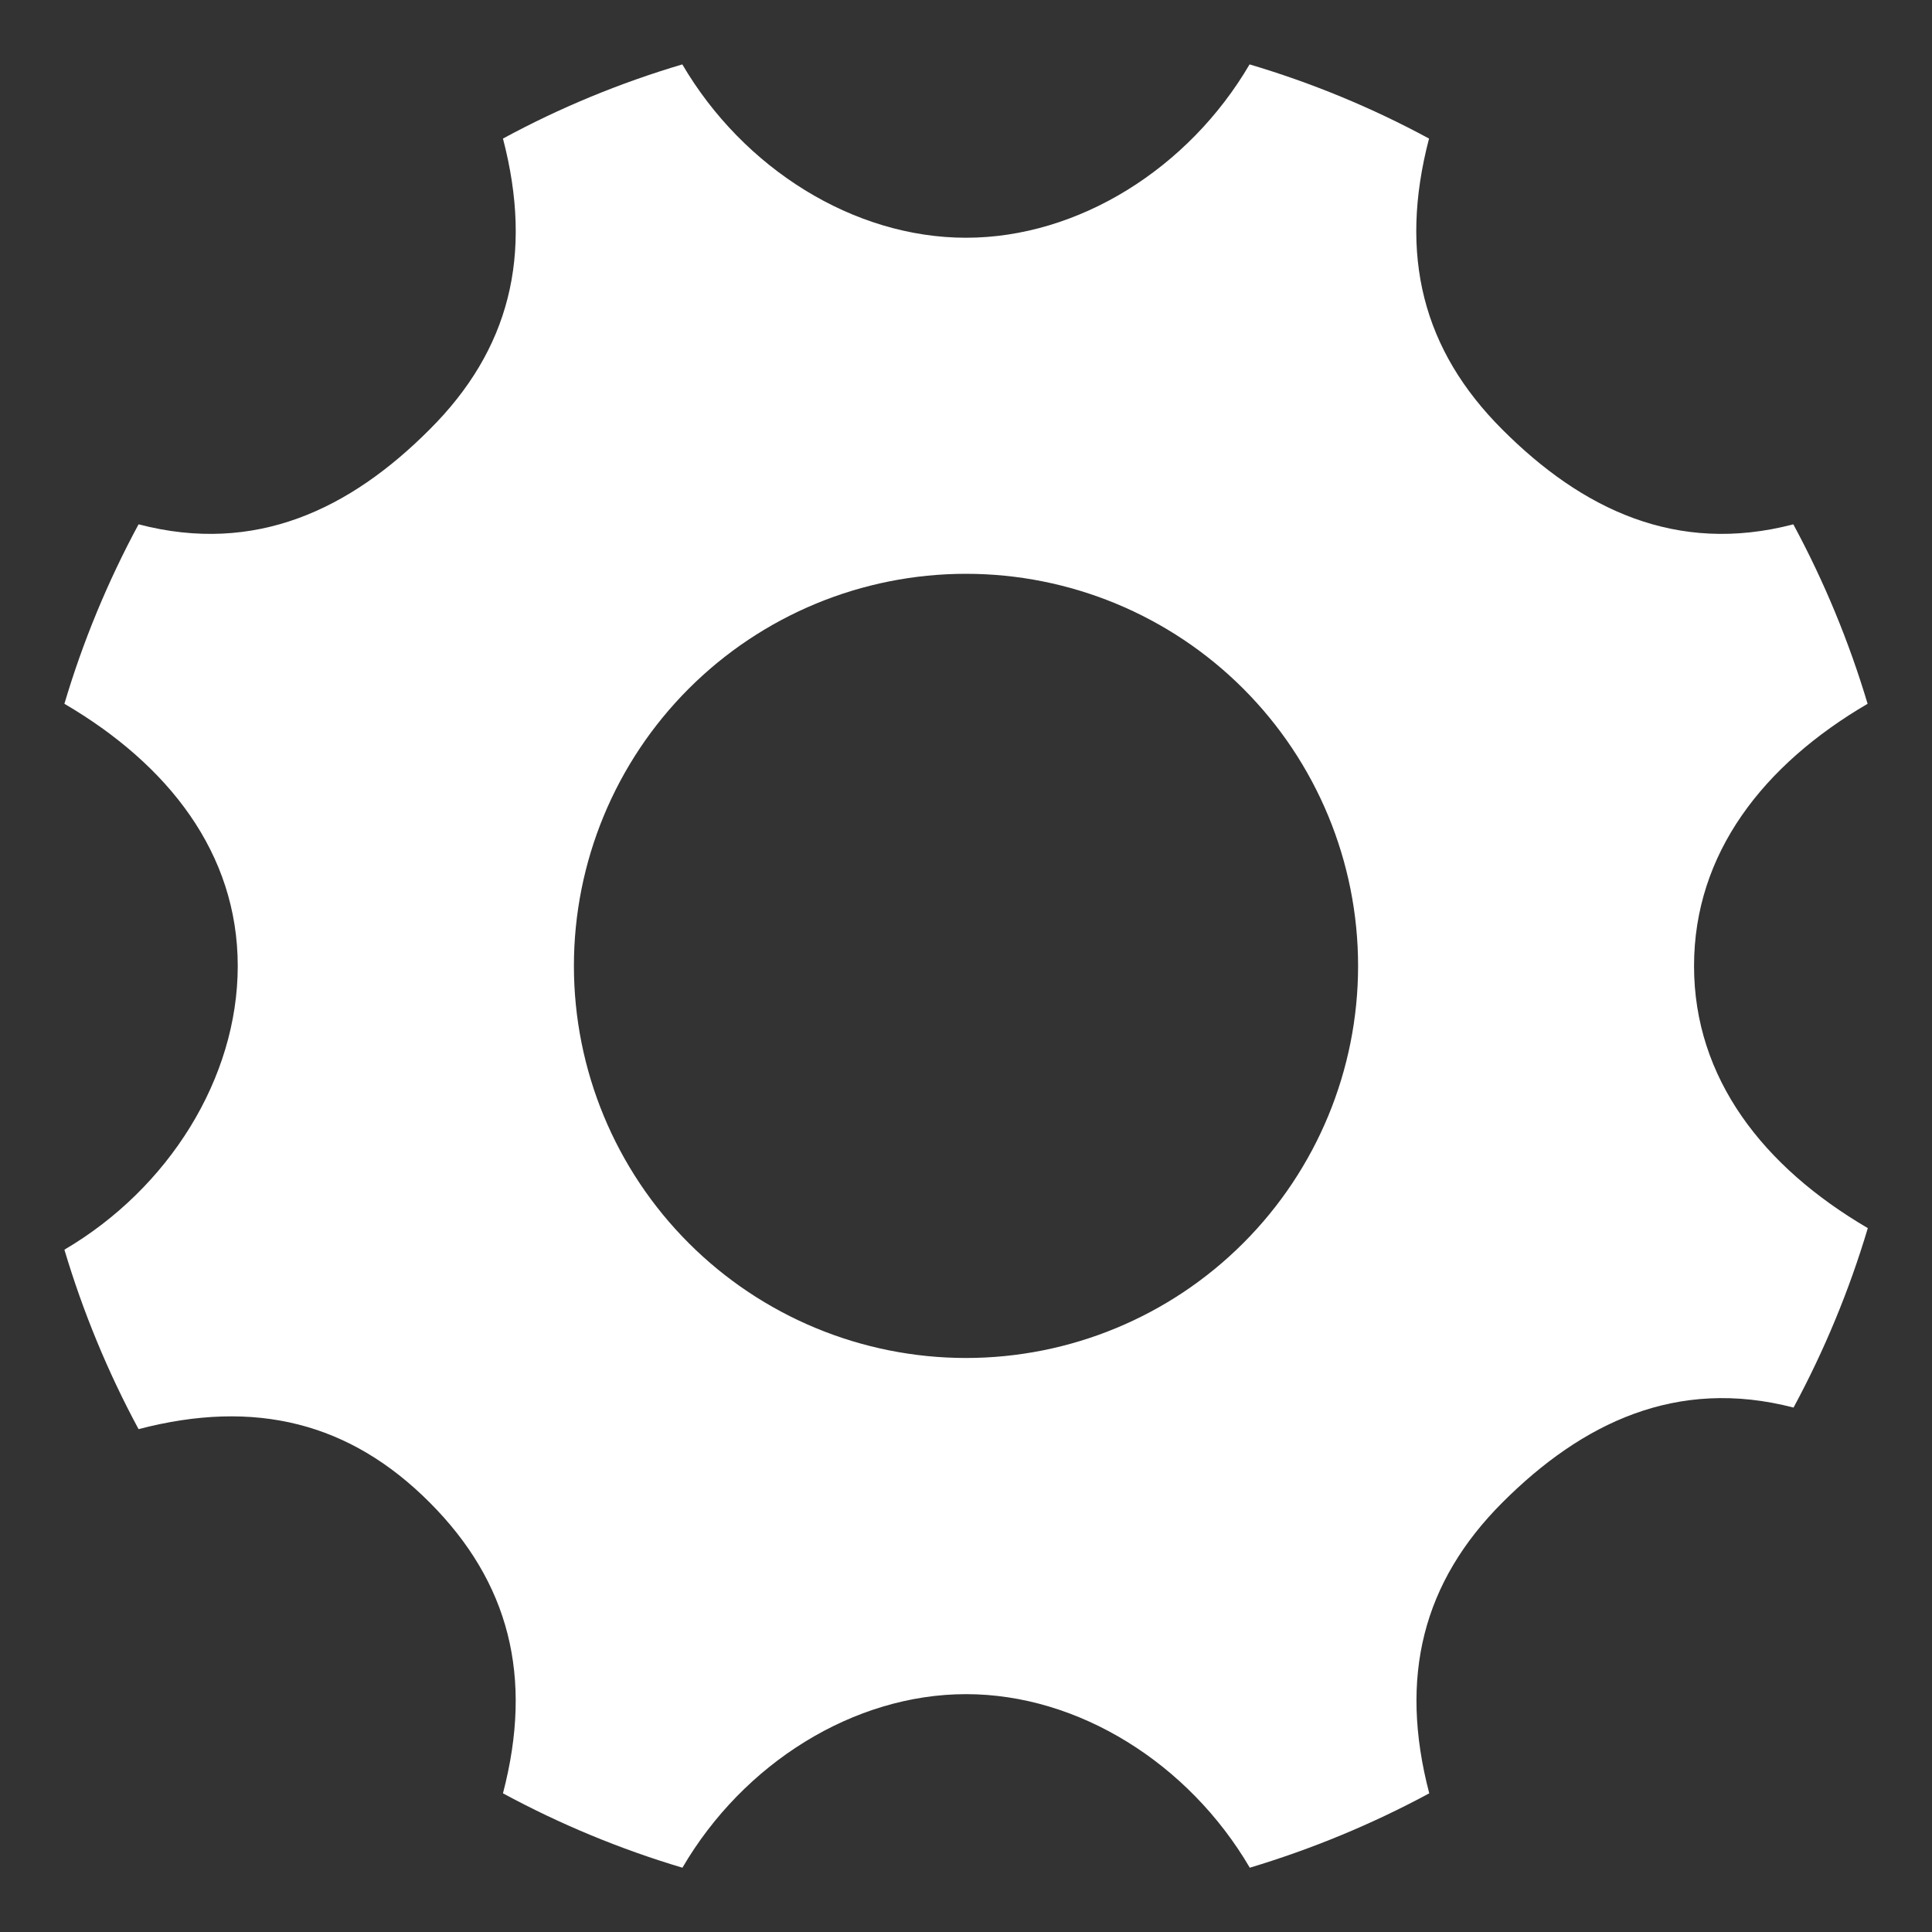 <svg width="18" height="18" viewBox="0 0 18 18" fill="none" xmlns="http://www.w3.org/2000/svg">
<rect x="0" y="0" width="18" height="18" fill="#333333" stroke="none"/>
<path d="M15.783 9C15.783 7.951 16.429 7.125 17.4 6.557C17.227 5.978 16.995 5.417 16.708 4.885C15.619 5.17 14.738 4.744 13.997 4.002C13.256 3.262 13.029 2.381 13.314 1.291C12.782 1.003 12.222 0.772 11.642 0.6C11.074 1.57 10.047 2.215 9 2.215C7.952 2.215 6.926 1.57 6.357 0.6C5.777 0.772 5.217 1.003 4.686 1.291C4.971 2.381 4.745 3.262 4.002 4.002C3.262 4.744 2.381 5.17 1.291 4.885C1.004 5.417 0.772 5.977 0.6 6.557C1.57 7.125 2.215 7.951 2.215 9C2.215 10.047 1.57 11.074 0.6 11.643C0.773 12.222 1.004 12.783 1.291 13.315C2.381 13.03 3.262 13.256 4.002 13.997C4.743 14.739 4.971 15.62 4.686 16.708C5.218 16.996 5.778 17.228 6.358 17.401C6.926 16.428 7.953 15.784 9.001 15.784C10.048 15.784 11.075 16.429 11.644 17.401C12.223 17.227 12.784 16.995 13.316 16.708C13.031 15.62 13.257 14.739 13.999 13.997C14.74 13.257 15.621 12.831 16.71 13.114C16.997 12.582 17.229 12.022 17.402 11.442C16.429 10.873 15.783 10.047 15.783 9V9ZM9 12.652C8.031 12.652 7.102 12.267 6.417 11.582C5.732 10.897 5.347 9.968 5.347 8.999C5.347 8.03 5.732 7.101 6.417 6.416C7.102 5.731 8.031 5.346 9 5.346C9.969 5.346 10.898 5.731 11.583 6.416C12.268 7.101 12.653 8.03 12.653 8.999C12.653 9.968 12.268 10.897 11.583 11.582C10.898 12.267 9.969 12.652 9 12.652V12.652Z" fill="white"/>
</svg>
